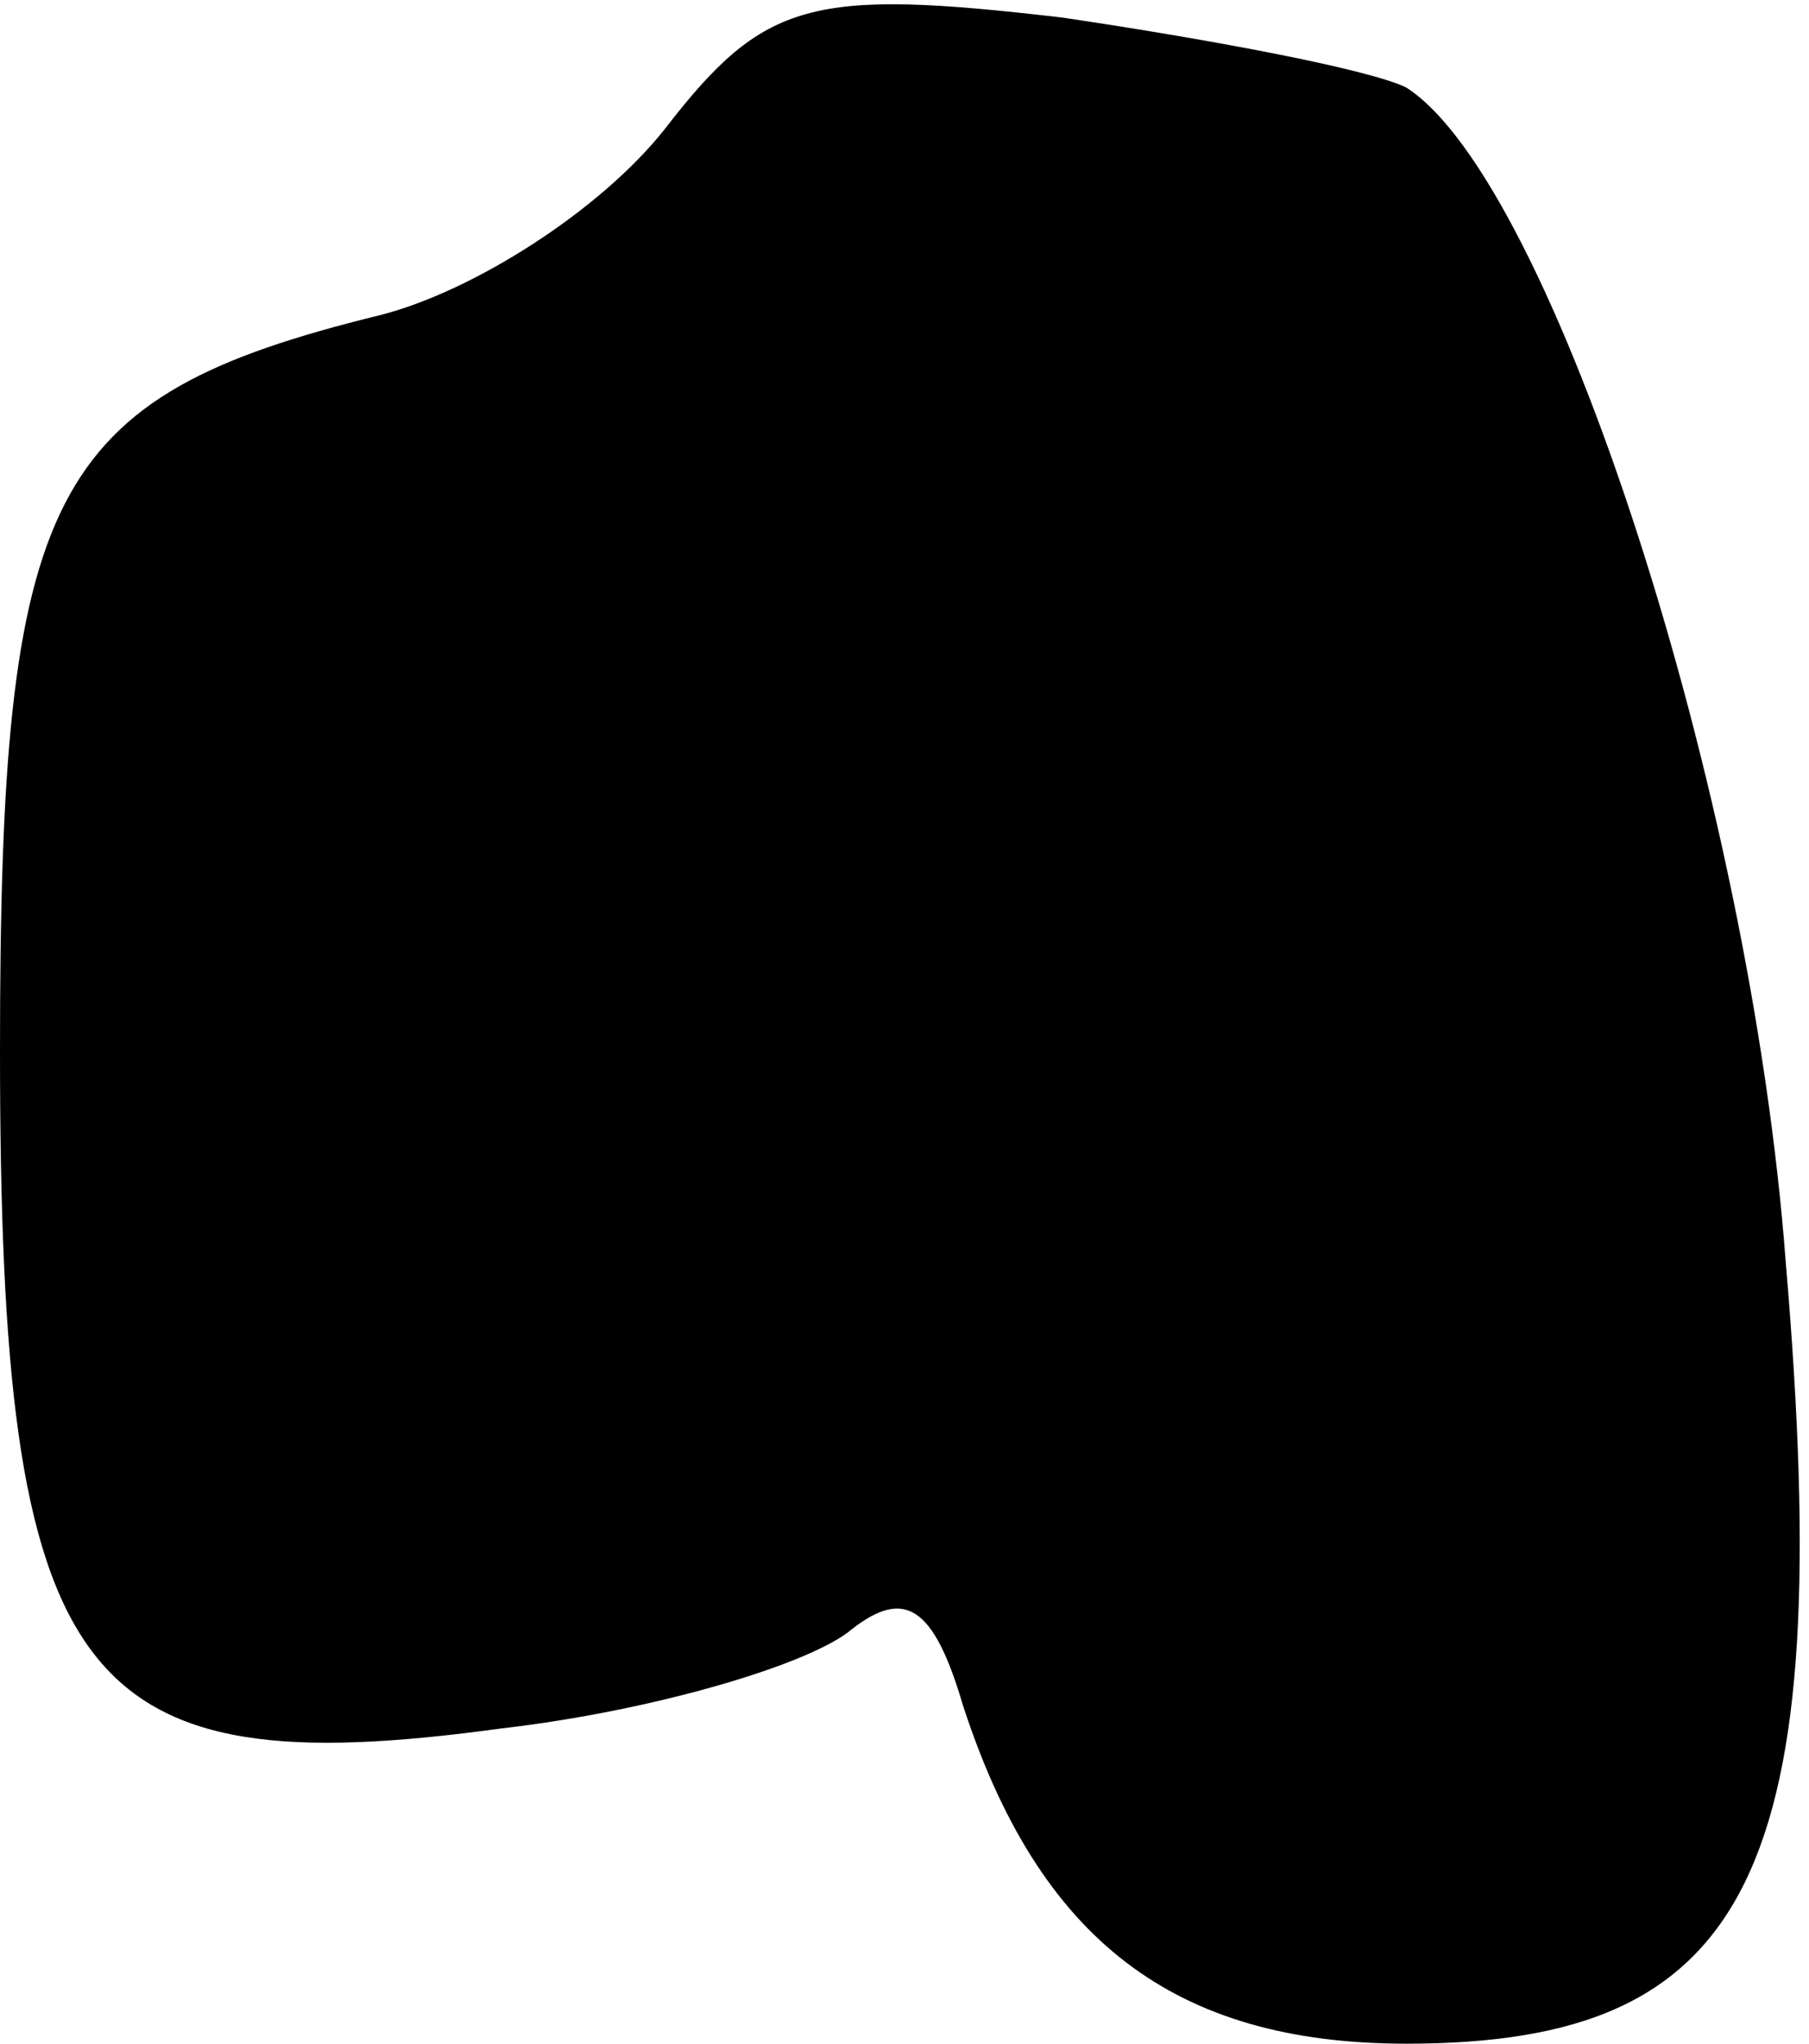 <?xml version="1.0" standalone="no"?>
<!DOCTYPE svg PUBLIC "-//W3C//DTD SVG 20010904//EN"
 "http://www.w3.org/TR/2001/REC-SVG-20010904/DTD/svg10.dtd">
<svg version="1.0" xmlns="http://www.w3.org/2000/svg"
 width="31pt" height="35pt" viewBox="0 0 31 35"
 preserveAspectRatio="xMidYMid meet">
<g transform="translate(0,35) scale(0.1,-0.1)"
fill="#000000" stroke="none">
<path fill="#000000" stroke="none" d="M114 328 c-11 -14 -33 -28 -49 -32 -57
-14 -65 -30 -65 -126 0 -109 13 -126 86 -116 26 3 53 11 60 17 9 7 14 4 19
-13 13 -40 36 -58 76 -58 59 0 74 29 65 134 -6 80 -40 185 -65 201 -6 3 -32 8
-59 12 -43 5 -51 3 -68 -19z"/>
</g>
</svg>
